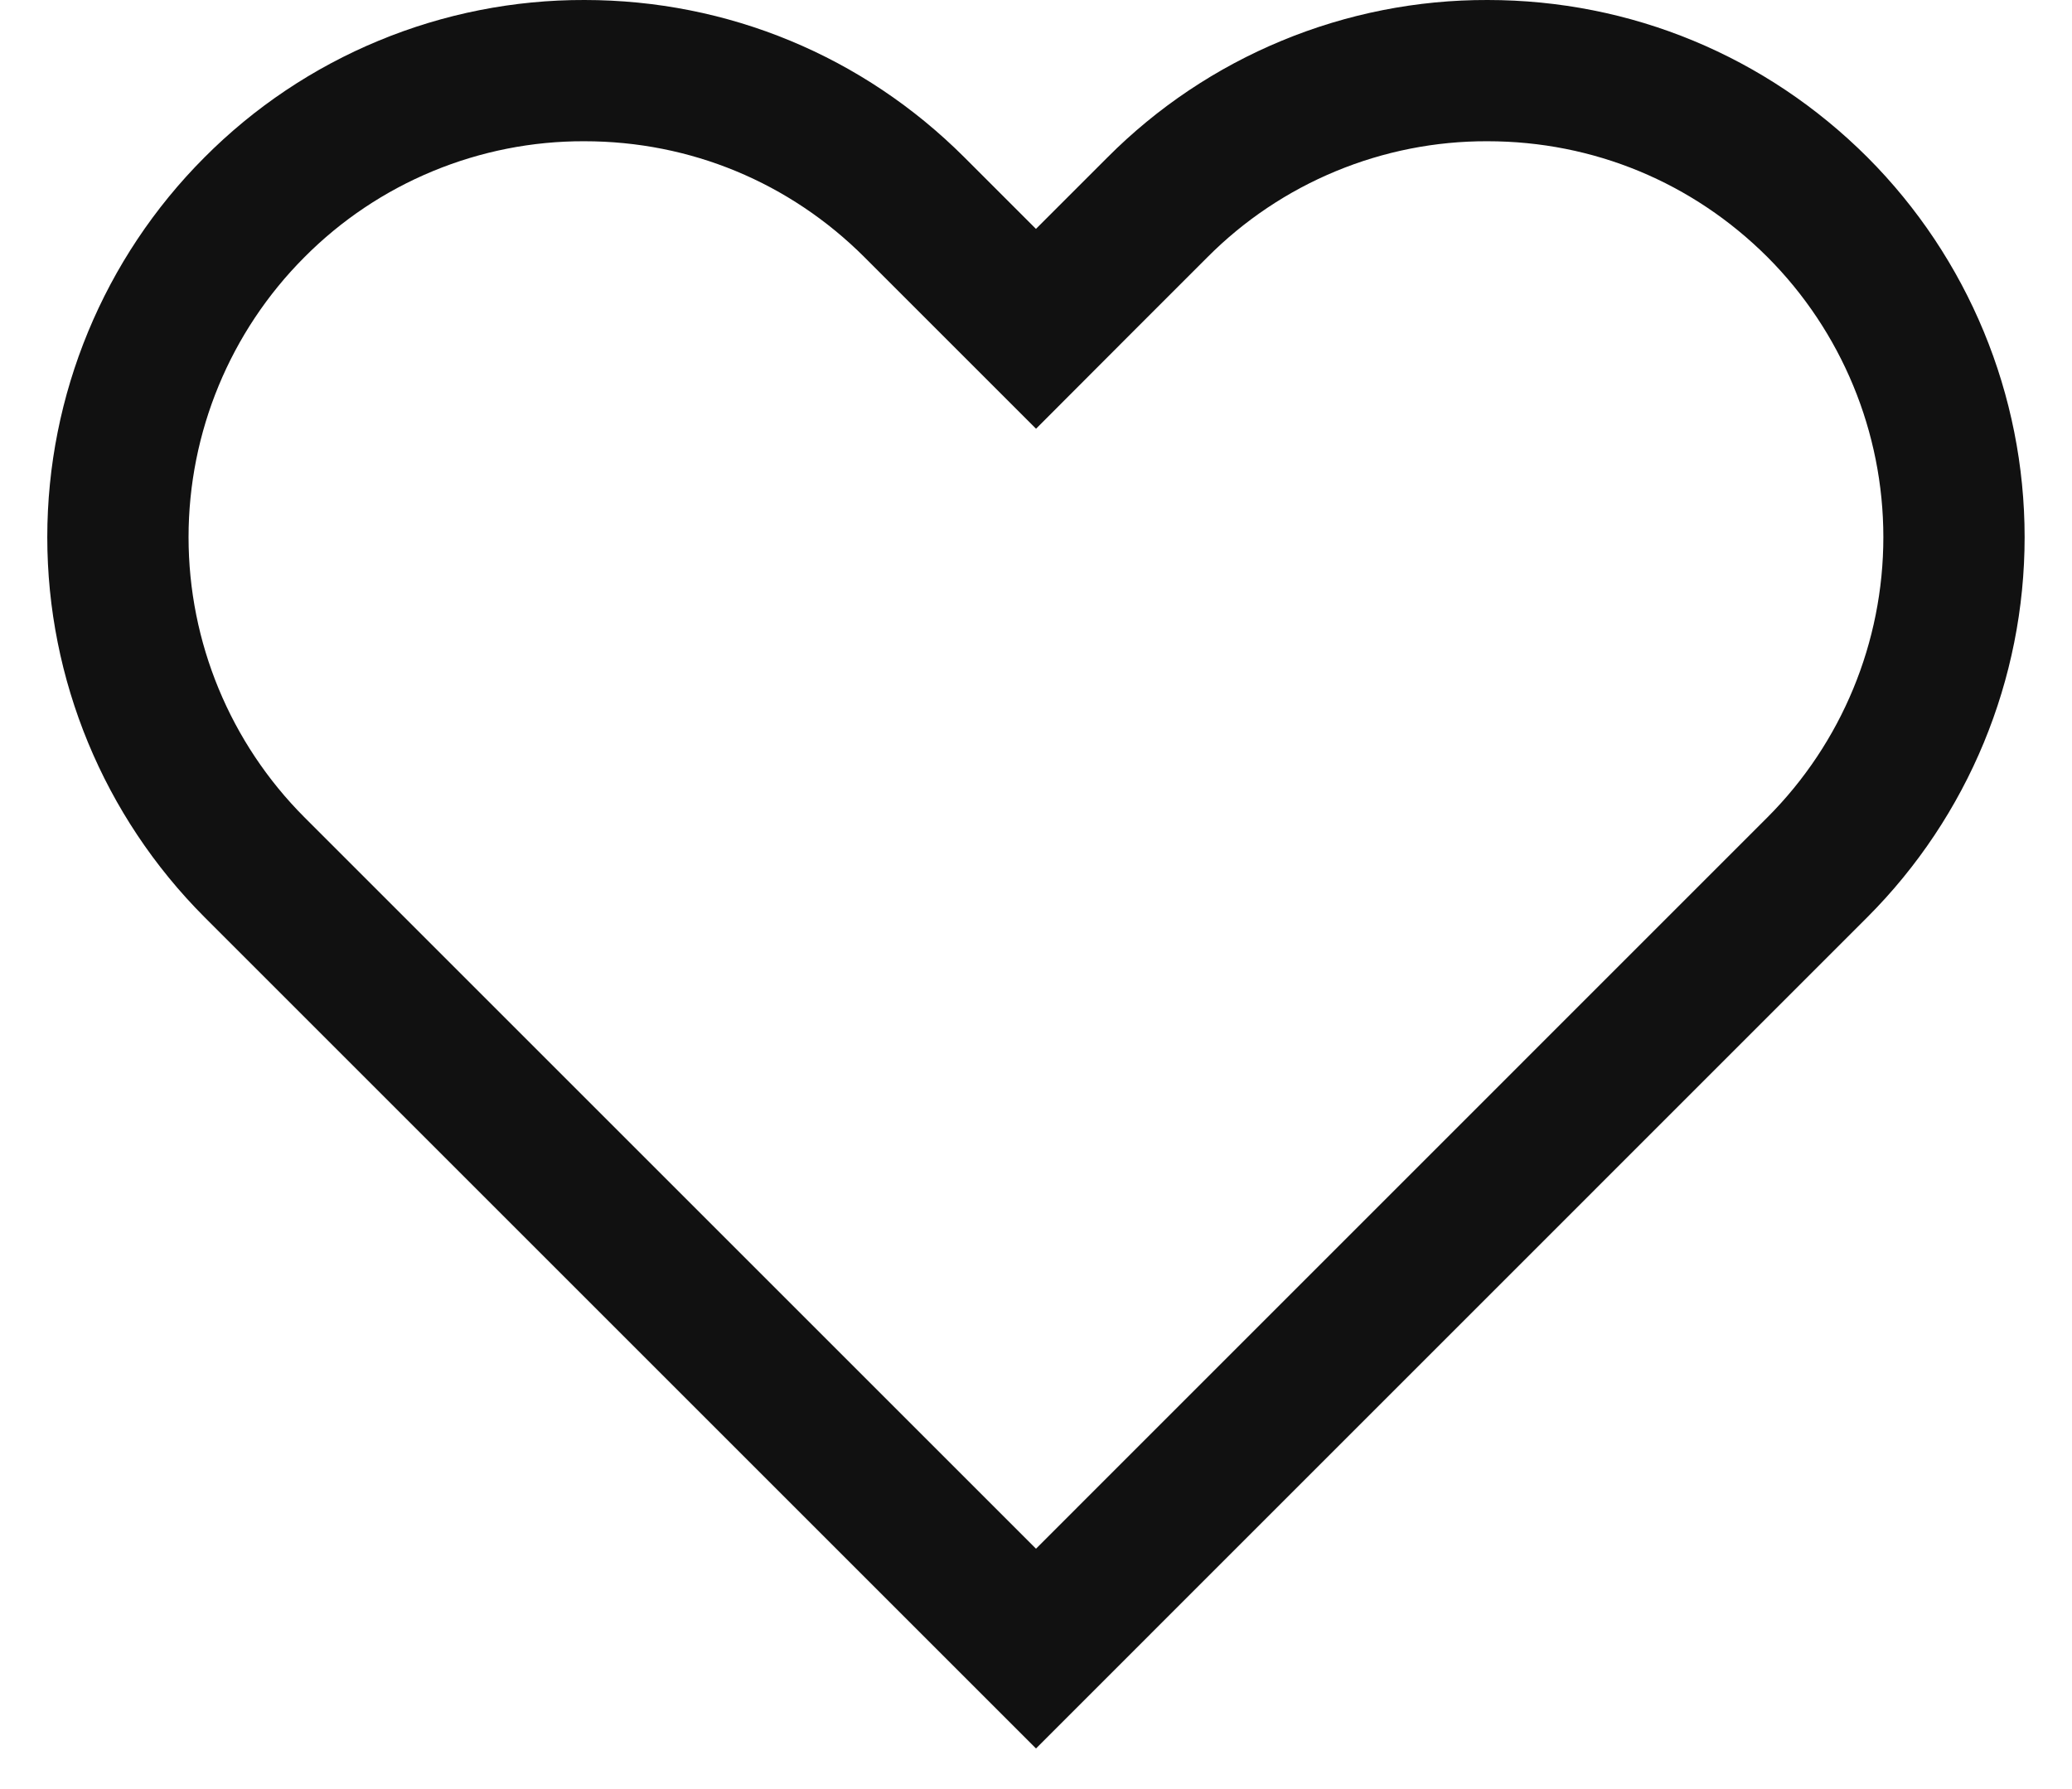 <svg width="22" height="19" viewBox="0 0 22 19" fill="none" xmlns="http://www.w3.org/2000/svg">
<path d="M15.794 0.75C17.118 0.75 18.362 1.266 19.298 2.201C20.226 3.131 20.747 4.391 20.747 5.705C20.747 7.019 20.226 8.279 19.298 9.209L11 17.508L2.701 9.209C1.773 8.279 1.252 7.019 1.252 5.705C1.252 4.392 1.773 3.132 2.701 2.202C3.16 1.74 3.706 1.374 4.308 1.125C4.909 0.876 5.554 0.748 6.205 0.75C7.529 0.75 8.773 1.266 9.709 2.201L10.469 2.961L11 3.492L11.53 2.961L12.29 2.201C12.749 1.74 13.295 1.374 13.897 1.125C14.498 0.876 15.143 0.748 15.794 0.75Z" stroke="#111111" stroke-width="1.5"/>
</svg>
